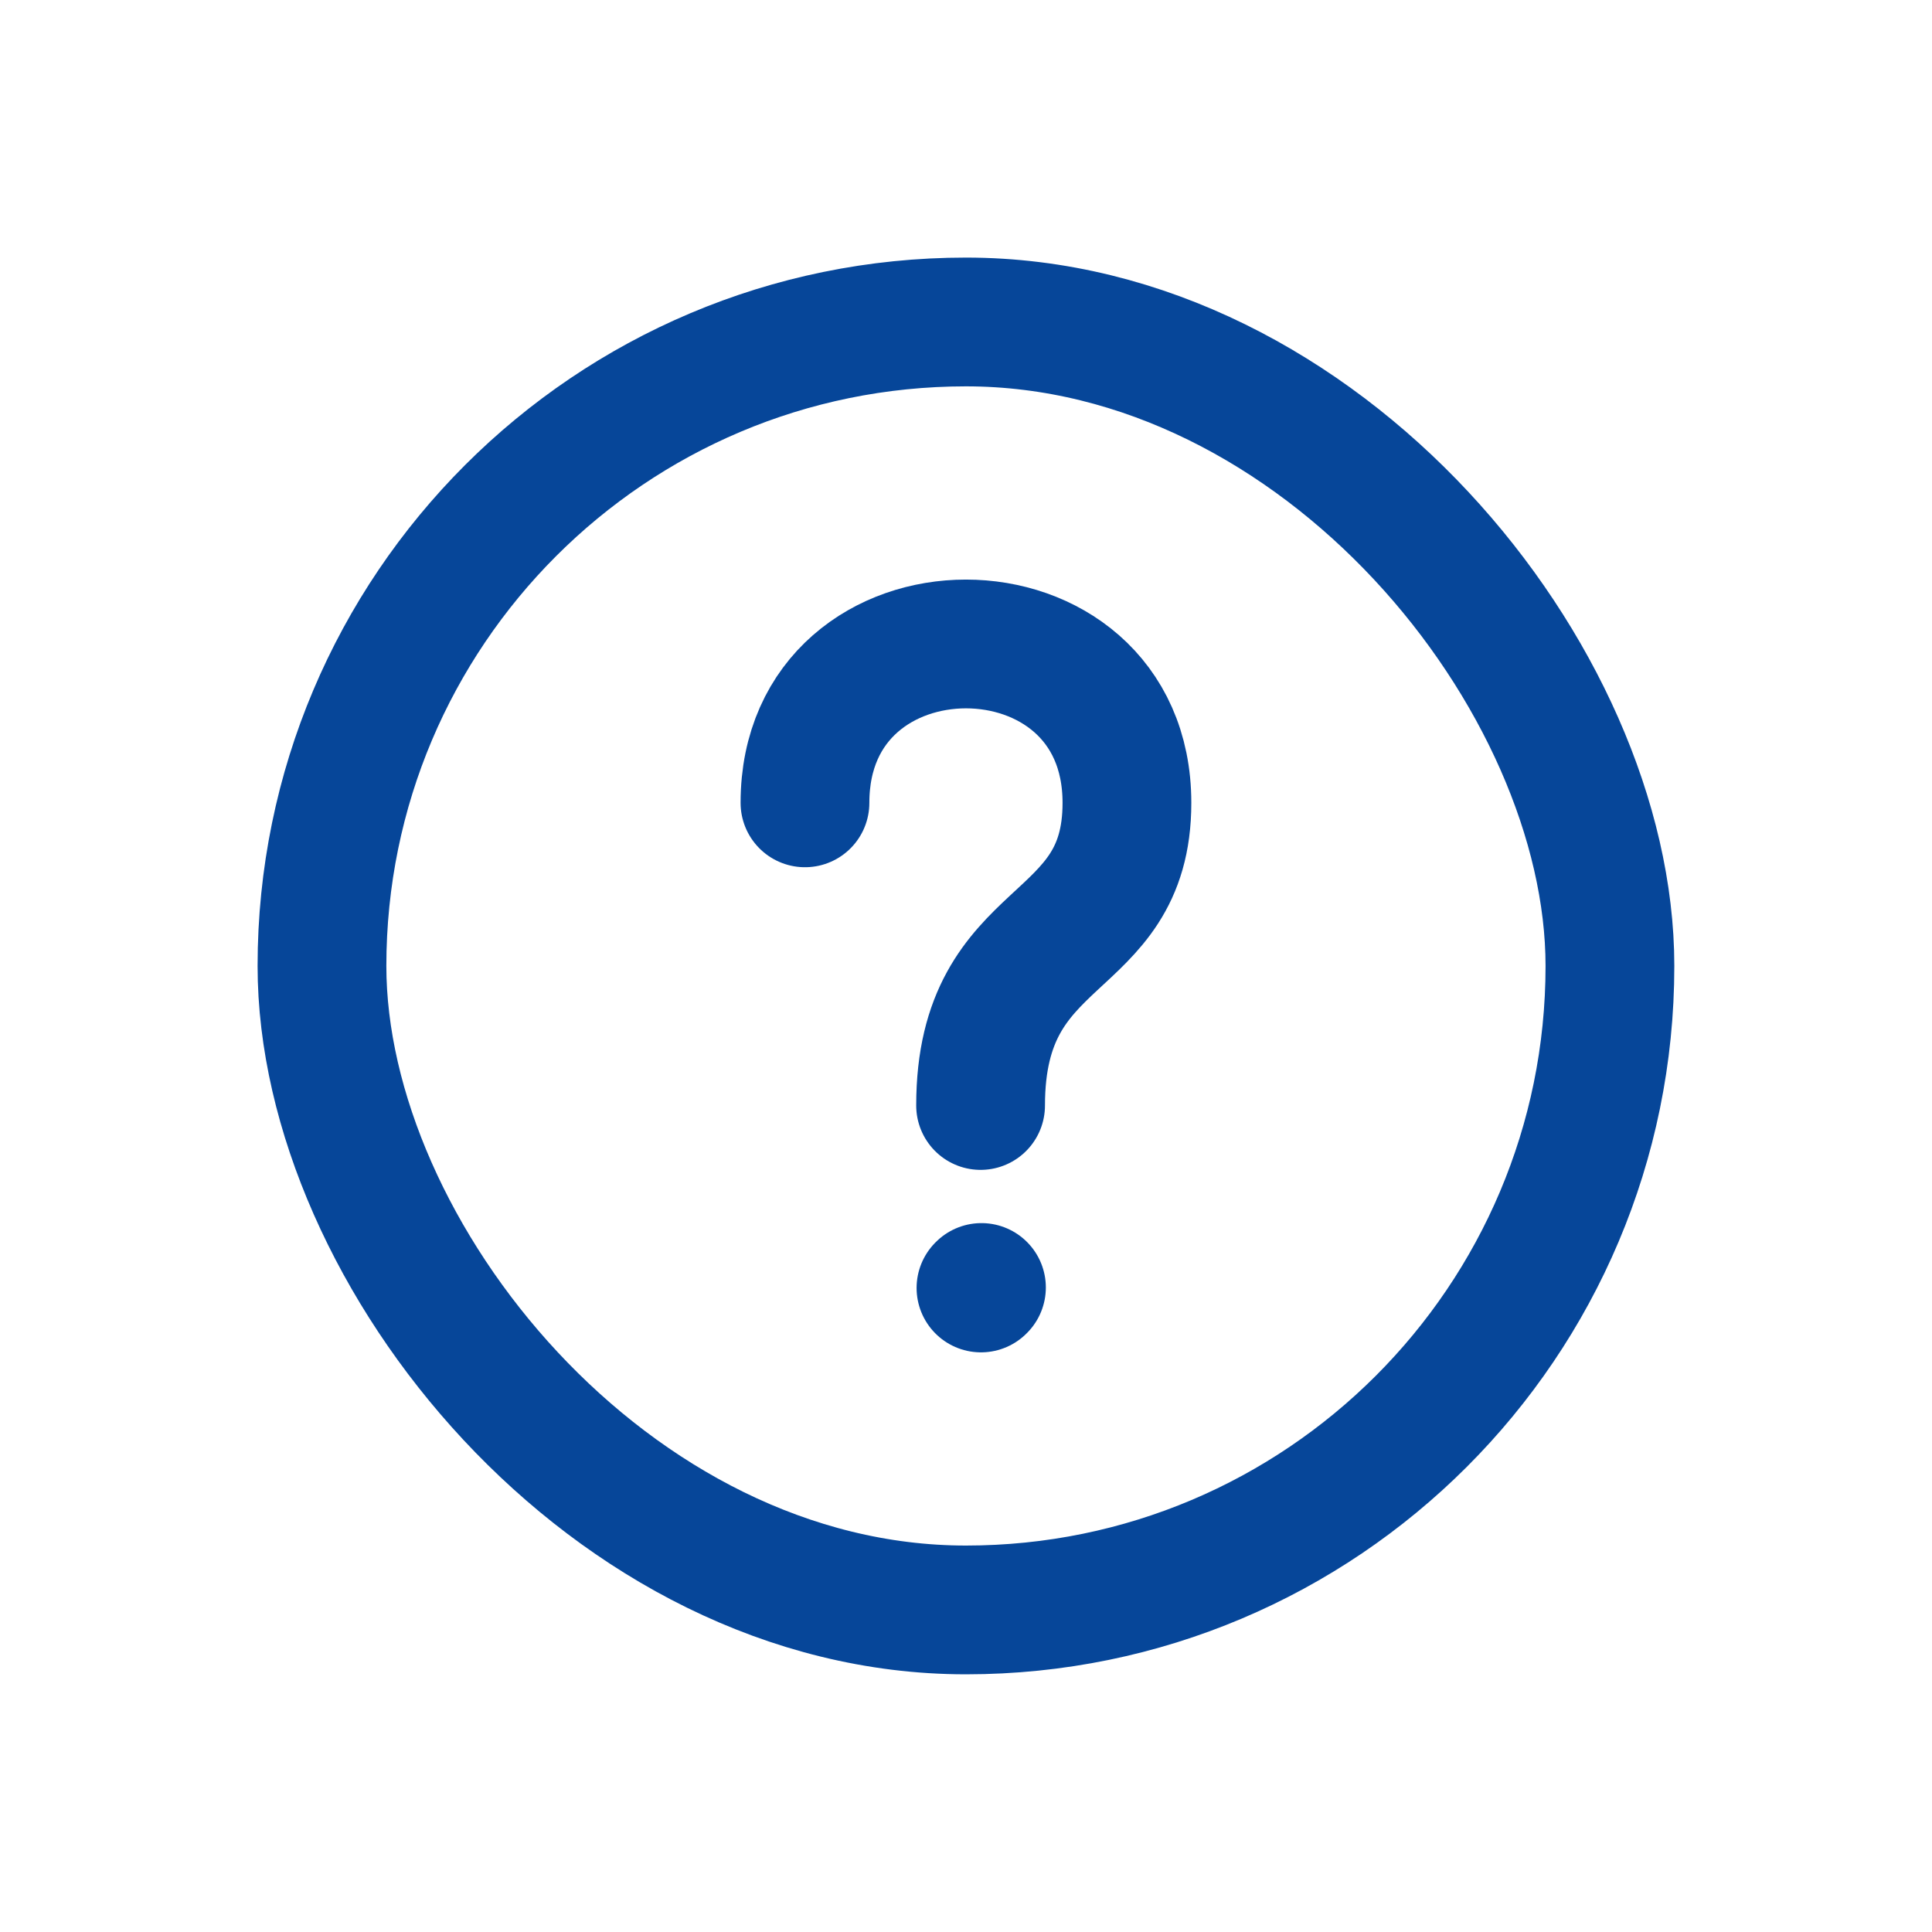 <svg width="20" height="20" viewBox="0 0 20 20" fill="none" xmlns="http://www.w3.org/2000/svg">
<rect x="3.333" y="3.333" width="13.333" height="13.333" rx="6.667" stroke="#064699" stroke-width="1.333" stroke-linecap="round" stroke-linejoin="round"/>
<path d="M8.333 8.311C8.333 6.118 11.666 6.118 11.666 8.311C11.666 9.878 10.151 9.564 10.151 11.444M10.155 13.333L10.16 13.328" stroke="#064699" stroke-width="1.333" stroke-linecap="round" stroke-linejoin="round"/>
</svg>
